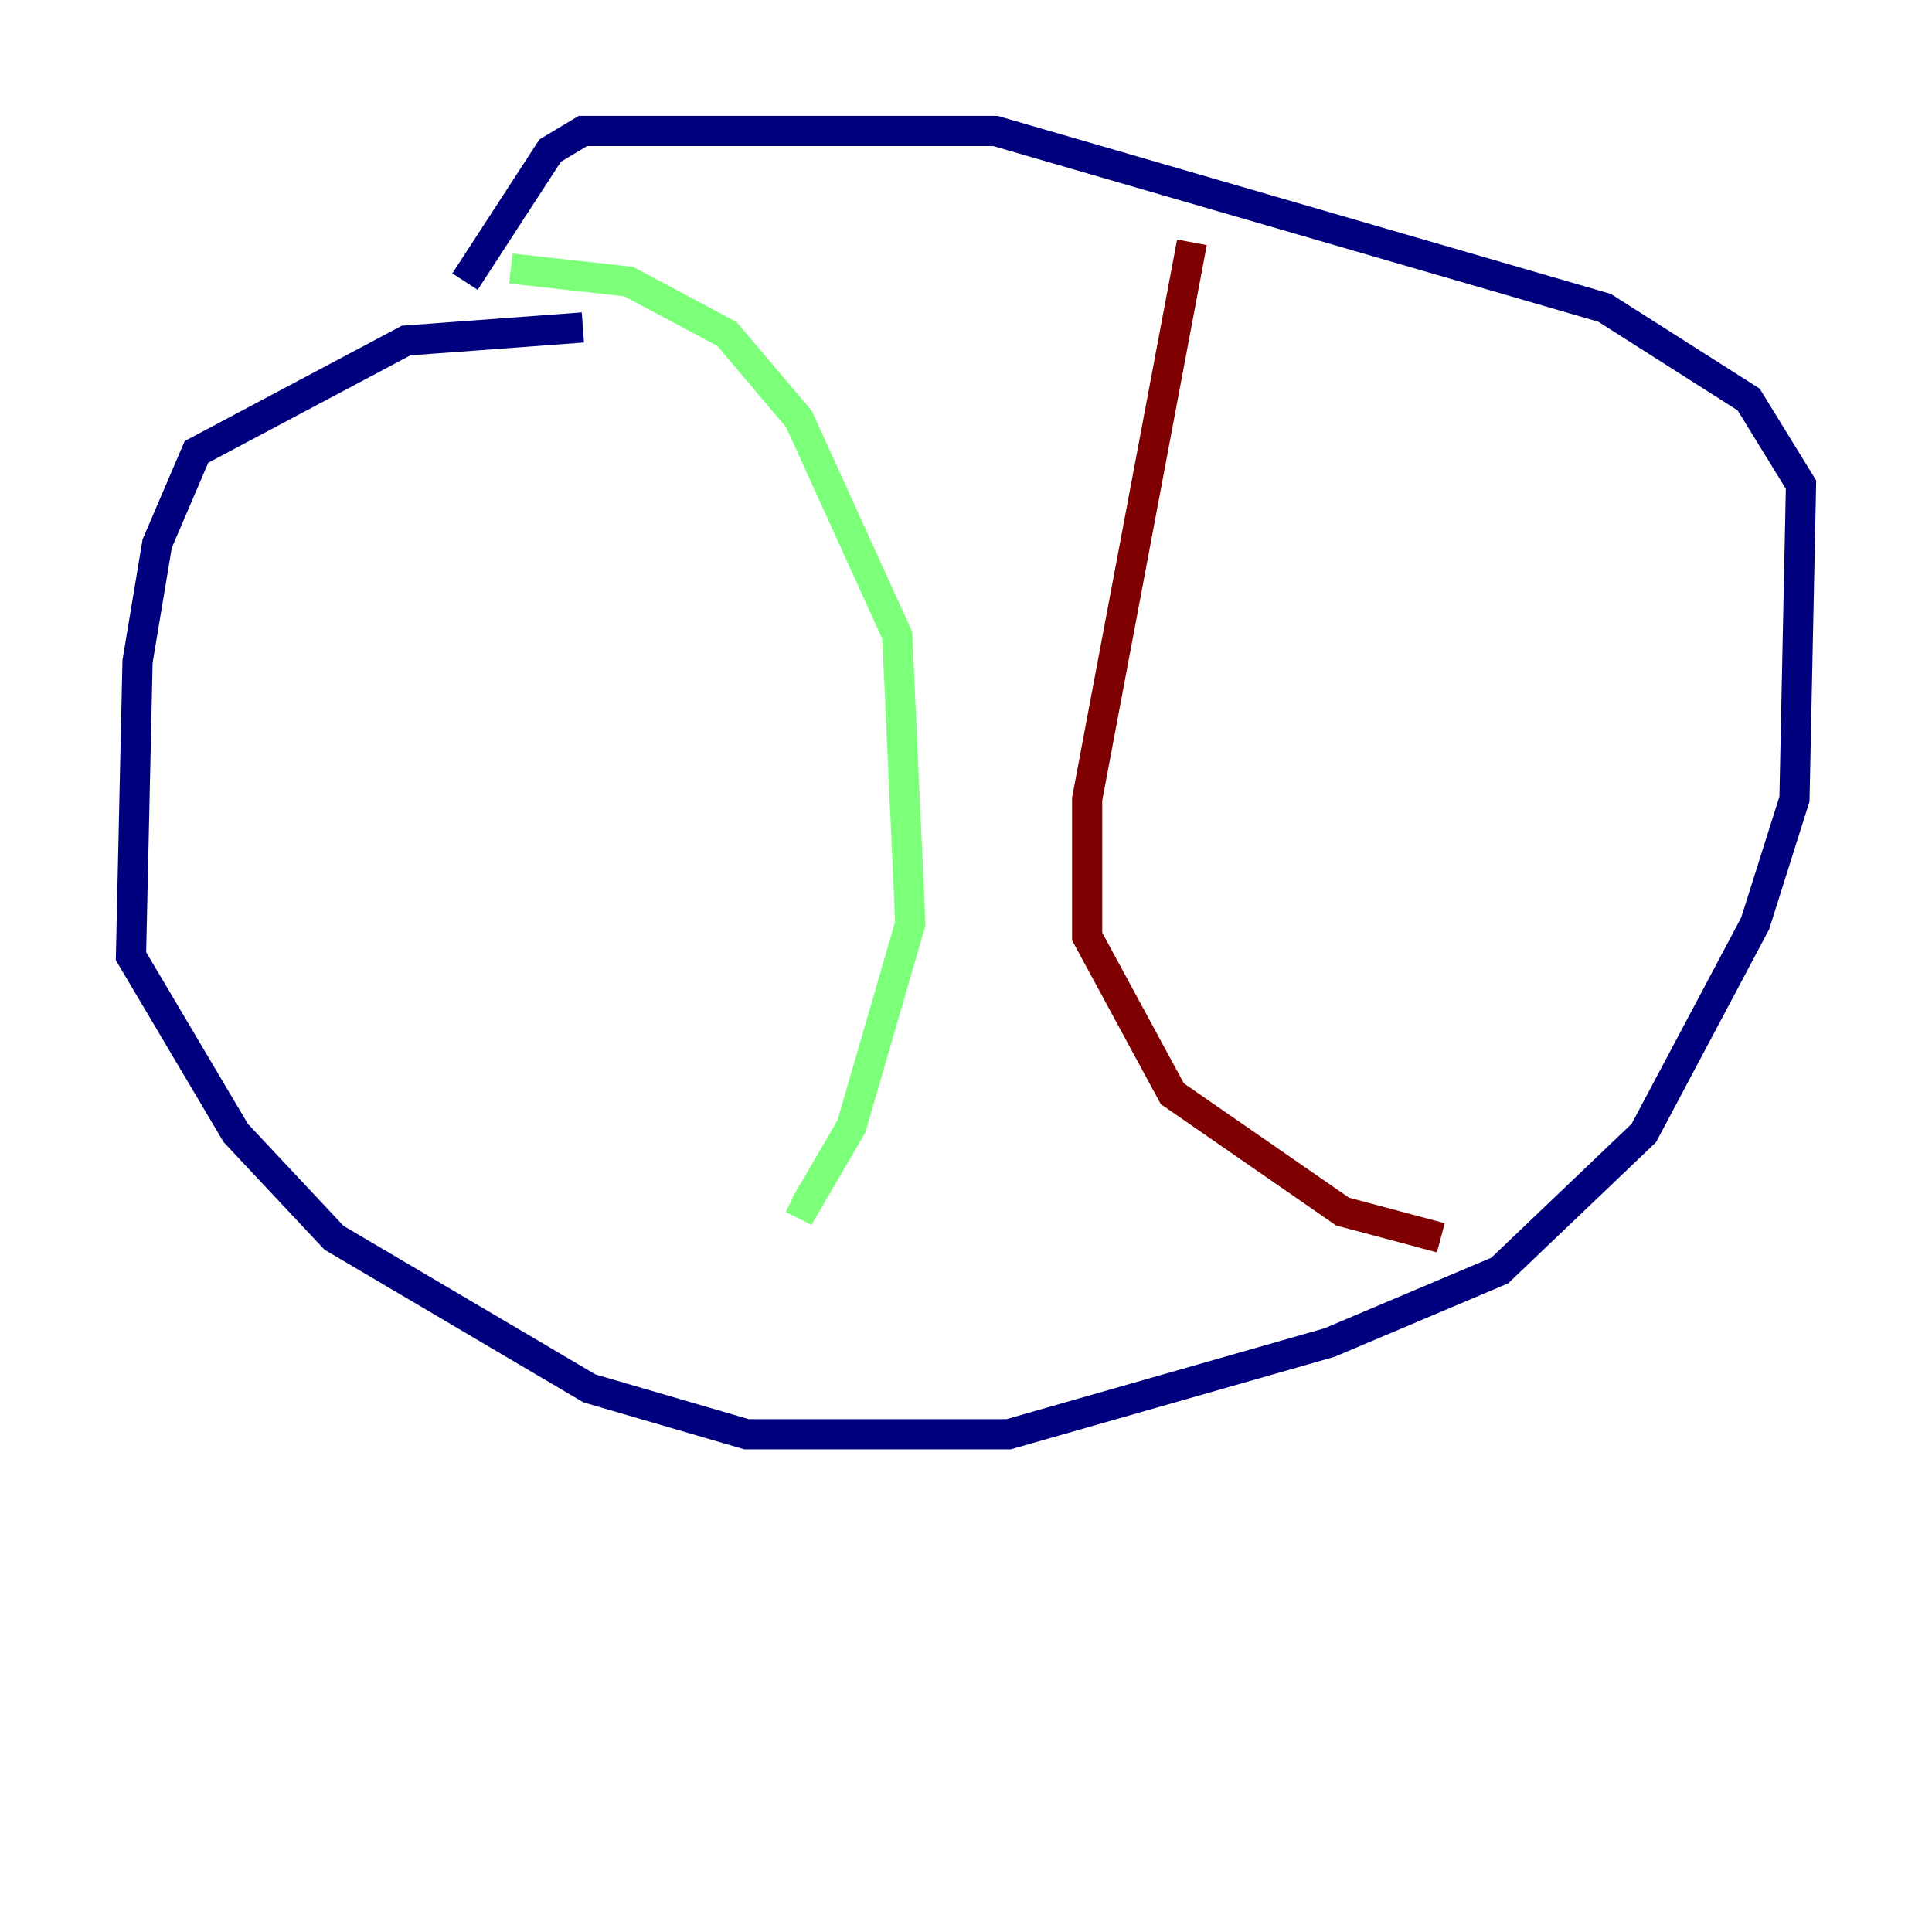 <?xml version="1.0" encoding="utf-8" ?>
<svg baseProfile="tiny" height="128" version="1.2" viewBox="0,0,128,128" width="128" xmlns="http://www.w3.org/2000/svg" xmlns:ev="http://www.w3.org/2001/xml-events" xmlns:xlink="http://www.w3.org/1999/xlink"><defs /><polyline fill="none" points="38.617,21.695 26.902,22.563 13.017,29.939 10.414,36.014 9.112,43.824 8.678,63.349 15.62,75.064 22.129,82.007 39.051,91.986 49.464,95.024 66.82,95.024 88.081,88.949 99.363,84.176 108.909,75.064 116.285,61.18 118.888,52.936 119.322,32.108 115.851,26.468 106.305,20.393 65.953,8.678 38.617,8.678 36.447,9.98 30.807,18.658" stroke="#00007f" stroke-width="2" /><polyline fill="none" points="33.844,17.79 41.654,18.658 48.163,22.129 52.936,27.77 59.444,42.088 60.312,61.18 56.407,74.63 53.37,79.837 52.502,79.403" stroke="#7cff79" stroke-width="2" /><polyline fill="none" points="78.969,16.054 72.027,52.936 72.027,62.047 77.668,72.461 88.949,80.271 95.458,82.007" stroke="#7f0000" stroke-width="2" /></svg>